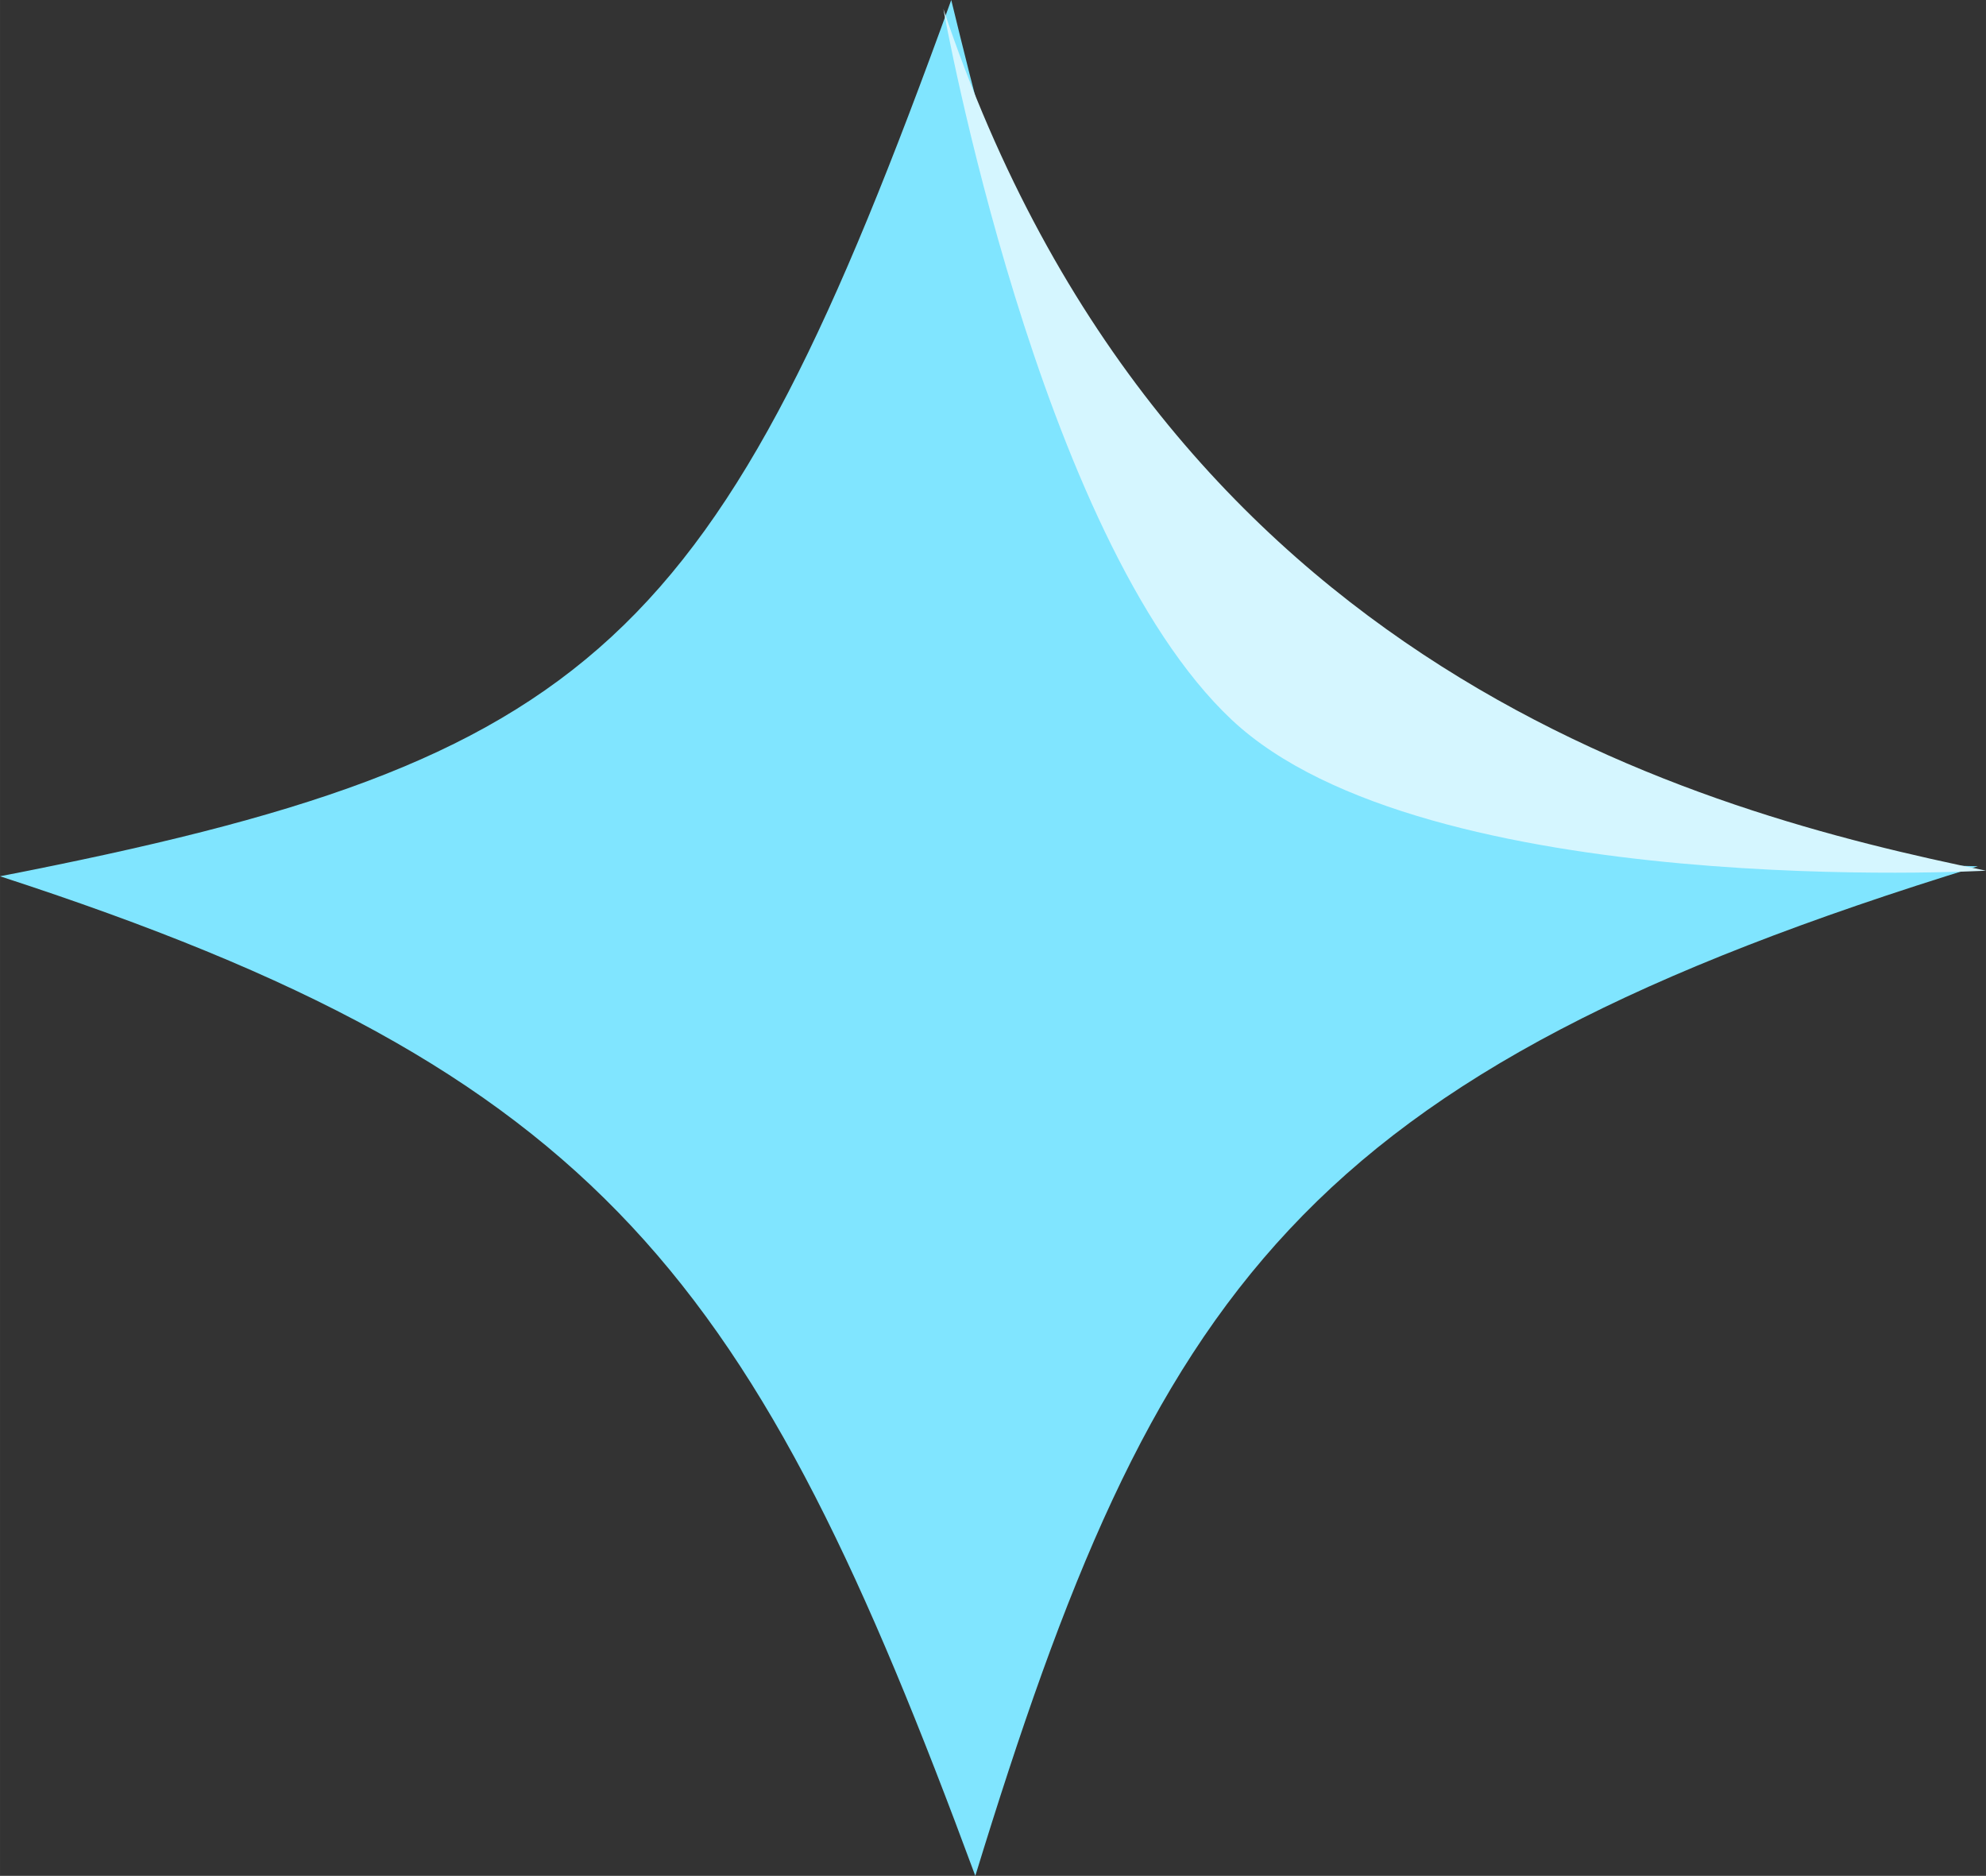 <?xml version="1.0" encoding="UTF-8" standalone="no"?>
<!-- Uploaded to: SVG Repo, www.svgrepo.com, Generator: SVG Repo Mixer Tools -->

<svg
   width="104.206"
   height="98.405"
   viewBox="0 0 16.673 15.745"
   data-name="Layer 1"
   id="Layer_1"
   version="1.1"
   sodipodi:docname="ganip avatar-man-muslim-svgrepo-com.svg"
   inkscape:version="1.2.2 (732a01da63, 2022-12-09)"
   xml:space="preserve"
   inkscape:export-filename="surat.svg"
   inkscape:export-xdpi="96"
   inkscape:export-ydpi="96"
   xmlns:inkscape="http://www.inkscape.org/namespaces/inkscape"
   xmlns:sodipodi="http://sodipodi.sourceforge.net/DTD/sodipodi-0.dtd"
   xmlns="http://www.w3.org/2000/svg"
   xmlns:svg="http://www.w3.org/2000/svg"><rect x="0" y="0" width="16.673" height="15.745" fill="#333333" stroke="none"/><sodipodi:namedview
     id="namedview361"
     pagecolor="#505050"
     bordercolor="#eeeeee"
     borderopacity="1"
     inkscape:showpageshadow="0"
     inkscape:pageopacity="0"
     inkscape:pagecheckerboard="0"
     inkscape:deskcolor="#505050"
     showgrid="false"
     inkscape:zoom="0.71064232"
     inkscape:cx="512.21267"
     inkscape:cy="476.32964"
     inkscape:window-width="1920"
     inkscape:window-height="991"
     inkscape:window-x="-9"
     inkscape:window-y="-9"
     inkscape:window-maximized="1"
     inkscape:current-layer="Layer_1" /><defs
     id="defs302"><style
       id="style300">.cls-1,.cls-14{fill:#515570;}.cls-2{fill:#6b718e;}.cls-3{fill:#ffffff;}.cls-11,.cls-4,.cls-9{fill:#393c54;}.cls-4{opacity:0.2;}.cls-5{fill:#a7aece;}.cls-10,.cls-12,.cls-6,.cls-8{fill:none;stroke-linecap:round;}.cls-12,.cls-6{stroke:#fba875;stroke-miterlimit:10;}.cls-6{stroke-width:18px;}.cls-7{fill:#ffbb94;}.cls-8{stroke:#515570;}.cls-10,.cls-8{stroke-linejoin:round;stroke-width:2px;}.cls-14,.cls-8{opacity:0.4;}.cls-13,.cls-9{opacity:0.1;}.cls-10{stroke:#f85565;}.cls-12{stroke-width:6px;}.cls-13{fill:#356cb6;}</style></defs><title
     id="title304" /><path
     id="rect15472"
     style="opacity:1;fill:#80e5ff;stroke-width:1.28;stroke-linecap:round;stroke-linejoin:round;stroke-dashoffset:30.918"
     d="M 7.986,5.4626465e-7 C 9.633,6.792 10.796,7.132 16.605,7.271 10.907,9.023 9.699,10.818 8.188,15.745 6.338,10.741 5.066,9.001 -7.1044922e-7,7.355 5.003,6.382 6.026,5.418 7.986,5.4626465e-7 Z"
     sodipodi:nodetypes="ccccc"
     inkscape:export-filename="star.svg"
     inkscape:export-xdpi="96"
     inkscape:export-ydpi="96" /><path
     style="opacity:1;fill:#d5f6ff;fill-opacity:1;stroke:none;stroke-width:1.28;stroke-linecap:round;stroke-linejoin:round;stroke-dashoffset:30.918"
     d="m 7.92,0.075 c 1.862,5.561 6.374,6.743 8.753,7.233 0,0 -4.705,0.261 -6.332,-1.266 C 8.714,4.514 7.92,0.075 7.92,0.075 Z"
     id="path15644"
     sodipodi:nodetypes="cczc" /></svg>
